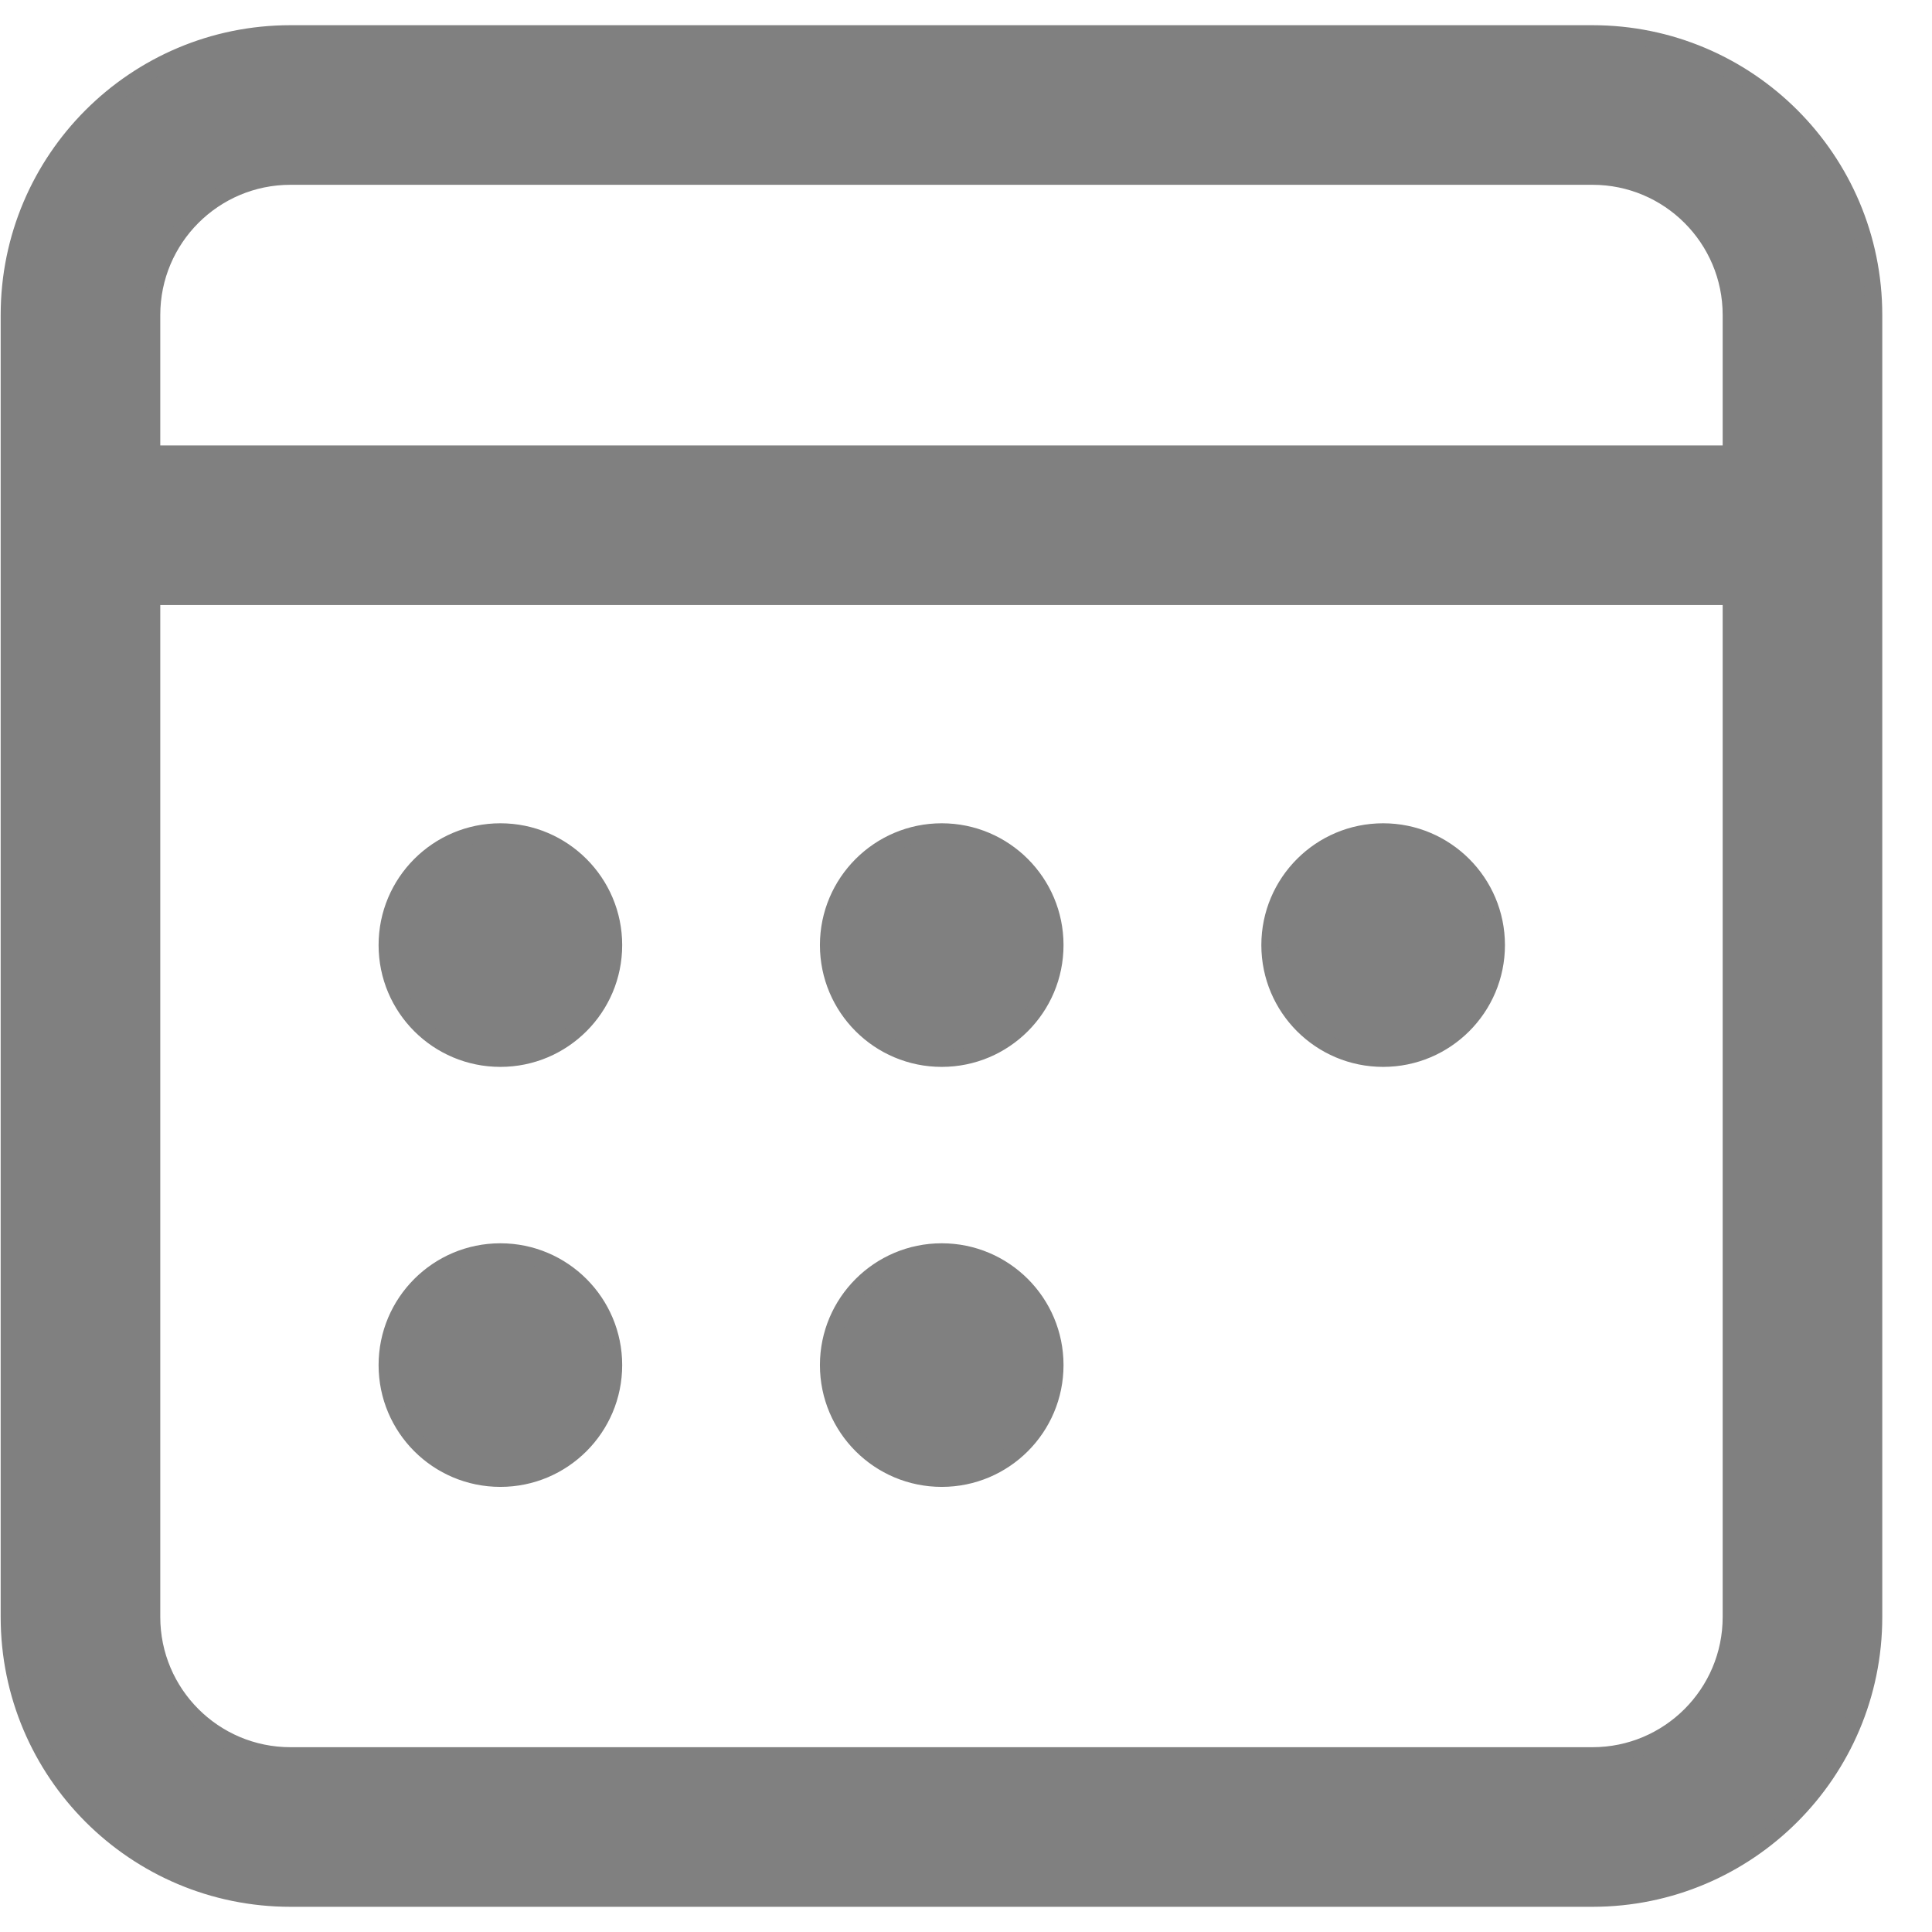 <svg width="23" height="23" viewBox="0 0 23 23" fill="none" xmlns="http://www.w3.org/2000/svg">
<path d="M22.308 3.75C22.308 1.9 20.808 0.4 18.958 0.4H3.458C1.608 0.4 0.108 1.9 0.108 3.75V19.25C0.108 21.1 1.608 22.6 3.458 22.6H18.958C20.808 22.6 22.308 21.1 22.308 19.25V3.75ZM1.808 19.25V7.103H20.608V19.25C20.608 20.161 19.869 20.9 18.958 20.9H3.458C2.547 20.9 1.808 20.161 1.808 19.25ZM7.307 16.251C7.307 15.506 6.702 14.901 5.957 14.901C5.211 14.901 4.607 15.506 4.607 16.251C4.607 16.997 5.211 17.601 5.957 17.601C6.702 17.601 7.307 16.997 7.307 16.251ZM12.561 16.251C12.561 15.506 11.957 14.901 11.211 14.901C10.466 14.901 9.861 15.506 9.861 16.251C9.861 16.997 10.466 17.601 11.211 17.601C11.957 17.601 12.561 16.997 12.561 16.251ZM7.307 11.251C7.307 10.506 6.702 9.901 5.957 9.901C5.211 9.901 4.607 10.506 4.607 11.251C4.607 11.997 5.211 12.601 5.957 12.601C6.702 12.601 7.307 11.997 7.307 11.251ZM12.561 11.251C12.561 10.506 11.957 9.901 11.211 9.901C10.466 9.901 9.861 10.506 9.861 11.251C9.861 11.997 10.466 12.601 11.211 12.601C11.957 12.601 12.561 11.997 12.561 11.251ZM17.816 11.251C17.816 10.506 17.211 9.901 16.466 9.901C15.72 9.901 15.116 10.506 15.116 11.251C15.116 11.997 15.72 12.601 16.466 12.601C17.211 12.601 17.816 11.997 17.816 11.251ZM3.458 2.1H18.958C19.869 2.1 20.608 2.839 20.608 3.75V5.403H1.808V3.75C1.808 2.839 2.547 2.1 3.458 2.1Z" fill="#808080" stroke="#808080" stroke-width="0.2"/>
</svg>
